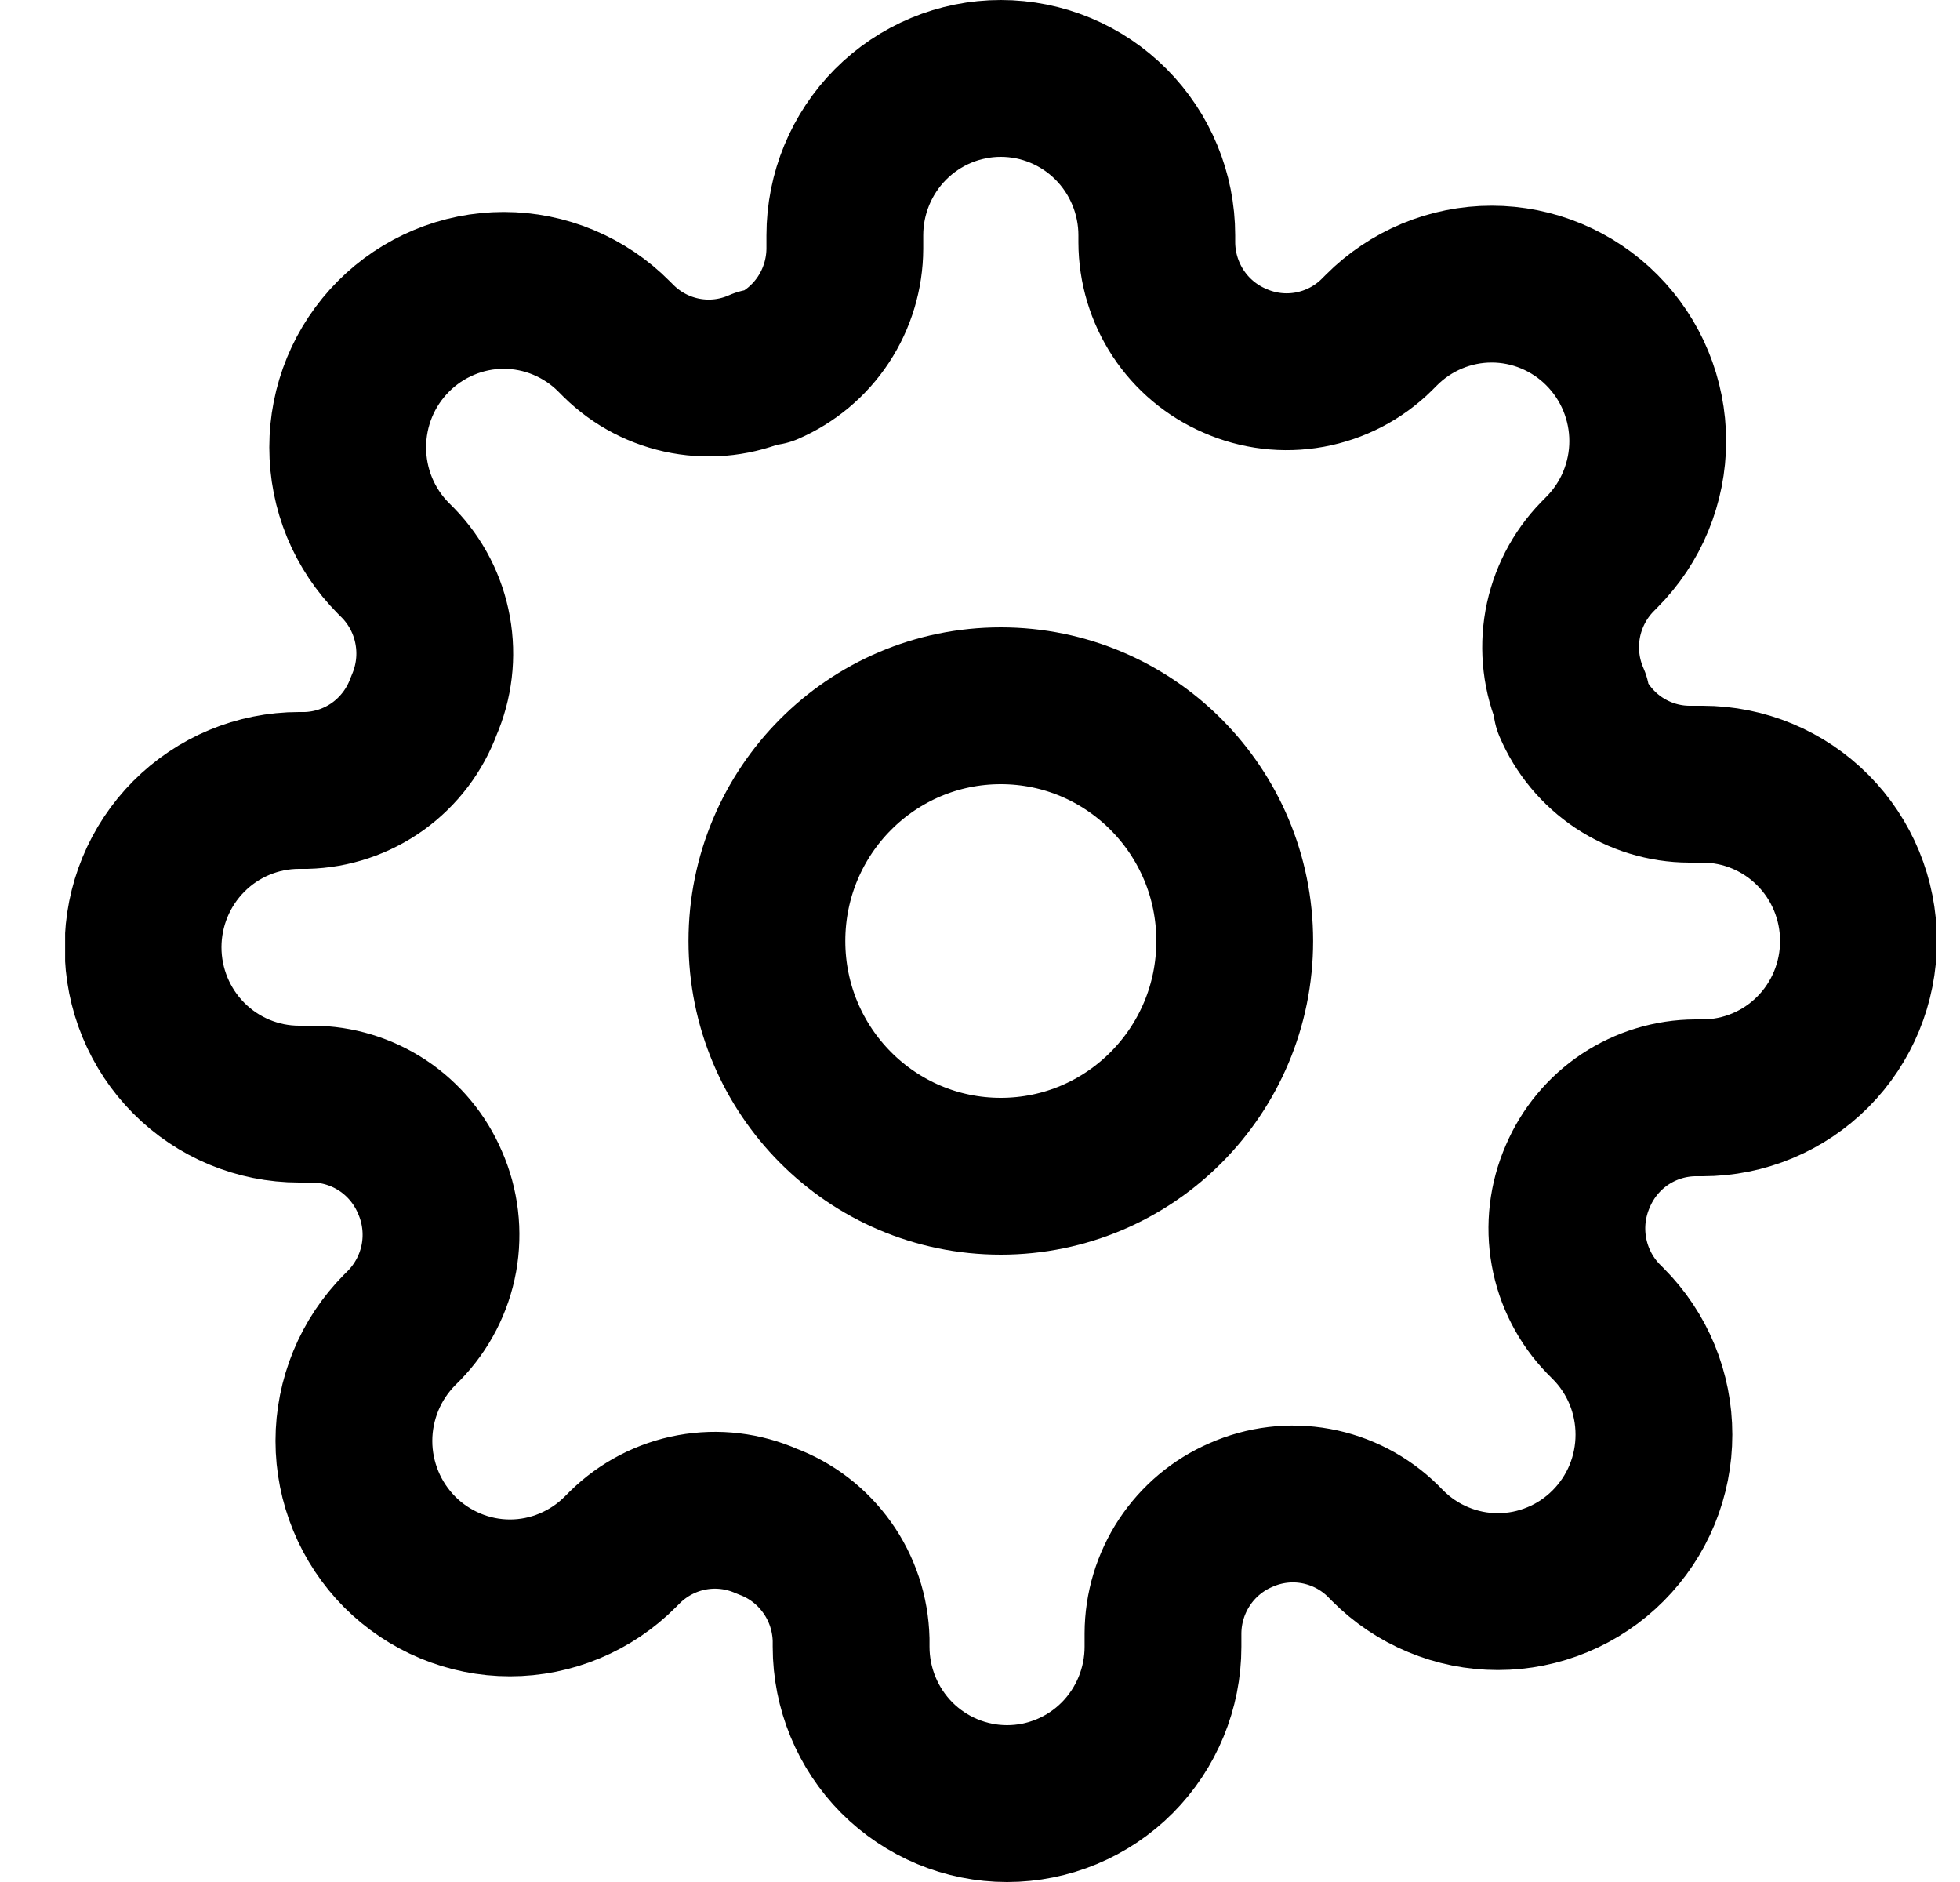<svg width="25" height="24" viewBox="0 0 25 24" fill="none" xmlns="http://www.w3.org/2000/svg">
<g clip-path="url(#clip0_1967_44)">
<path d="M12.765 15C14.413 15 15.749 13.657 15.749 12C15.749 10.343 14.413 9 12.765 9C11.118 9 9.782 10.343 9.782 12C9.782 13.657 11.118 15 12.765 15Z" stroke="black" stroke-width="2" stroke-linecap="round" stroke-linejoin="round"/>
<path d="M20.125 15C19.993 15.302 19.953 15.636 20.012 15.961C20.07 16.285 20.224 16.584 20.453 16.82L20.513 16.88C20.698 17.066 20.845 17.286 20.945 17.529C21.045 17.772 21.096 18.032 21.096 18.295C21.096 18.558 21.045 18.818 20.945 19.061C20.845 19.304 20.698 19.524 20.513 19.71C20.328 19.896 20.109 20.044 19.867 20.144C19.626 20.245 19.367 20.297 19.106 20.297C18.844 20.297 18.585 20.245 18.344 20.144C18.102 20.044 17.883 19.896 17.698 19.71L17.639 19.65C17.404 19.419 17.107 19.265 16.784 19.206C16.461 19.147 16.129 19.187 15.829 19.32C15.534 19.447 15.284 19.657 15.107 19.925C14.93 20.194 14.835 20.508 14.834 20.83V21C14.834 21.53 14.624 22.039 14.252 22.414C13.879 22.789 13.373 23 12.845 23C12.318 23 11.812 22.789 11.438 22.414C11.066 22.039 10.856 21.53 10.856 21V20.91C10.848 20.579 10.742 20.258 10.55 19.989C10.358 19.719 10.091 19.514 9.782 19.4C9.482 19.267 9.149 19.227 8.826 19.286C8.504 19.345 8.206 19.5 7.972 19.73L7.912 19.79C7.727 19.976 7.508 20.123 7.266 20.224C7.025 20.325 6.766 20.377 6.505 20.377C6.243 20.377 5.985 20.325 5.743 20.224C5.502 20.123 5.282 19.976 5.097 19.79C4.913 19.604 4.766 19.384 4.666 19.141C4.566 18.898 4.514 18.638 4.514 18.375C4.514 18.112 4.566 17.852 4.666 17.609C4.766 17.366 4.913 17.146 5.097 16.96L5.157 16.9C5.386 16.664 5.54 16.365 5.599 16.041C5.657 15.716 5.618 15.382 5.485 15.08C5.359 14.784 5.15 14.532 4.883 14.354C4.616 14.177 4.304 14.081 3.984 14.08H3.815C3.287 14.08 2.781 13.869 2.408 13.494C2.035 13.119 1.825 12.61 1.825 12.08C1.825 11.55 2.035 11.041 2.408 10.666C2.781 10.291 3.287 10.08 3.815 10.08H3.904C4.233 10.072 4.552 9.965 4.82 9.773C5.088 9.58 5.292 9.311 5.406 9C5.538 8.698 5.578 8.364 5.519 8.039C5.461 7.715 5.307 7.416 5.078 7.18L5.018 7.12C4.833 6.934 4.686 6.714 4.586 6.471C4.486 6.228 4.435 5.968 4.435 5.705C4.435 5.442 4.486 5.182 4.586 4.939C4.686 4.696 4.833 4.476 5.018 4.29C5.203 4.104 5.422 3.957 5.664 3.856C5.905 3.755 6.164 3.703 6.425 3.703C6.687 3.703 6.945 3.755 7.187 3.856C7.428 3.957 7.648 4.104 7.832 4.29L7.892 4.35C8.127 4.581 8.424 4.735 8.747 4.794C9.07 4.853 9.402 4.813 9.702 4.68H9.782C10.076 4.553 10.327 4.343 10.504 4.074C10.68 3.806 10.775 3.492 10.776 3.17V3C10.776 2.47 10.986 1.961 11.359 1.586C11.732 1.211 12.238 1 12.765 1C13.293 1 13.799 1.211 14.172 1.586C14.545 1.961 14.755 2.47 14.755 3V3.09C14.756 3.412 14.851 3.726 15.027 3.994C15.204 4.263 15.455 4.473 15.749 4.6C16.049 4.733 16.382 4.773 16.704 4.714C17.027 4.655 17.325 4.501 17.559 4.27L17.619 4.21C17.804 4.024 18.023 3.877 18.264 3.776C18.506 3.675 18.765 3.623 19.026 3.623C19.288 3.623 19.546 3.675 19.788 3.776C20.029 3.877 20.249 4.024 20.433 4.21C20.618 4.396 20.765 4.616 20.865 4.859C20.965 5.102 21.017 5.362 21.017 5.625C21.017 5.888 20.965 6.148 20.865 6.391C20.765 6.634 20.618 6.854 20.433 7.04L20.374 7.1C20.144 7.336 19.991 7.635 19.932 7.959C19.874 8.284 19.913 8.618 20.046 8.92V9C20.172 9.296 20.381 9.548 20.648 9.726C20.915 9.903 21.227 9.999 21.547 10H21.716C22.244 10 22.75 10.211 23.123 10.586C23.496 10.961 23.705 11.47 23.705 12C23.705 12.53 23.496 13.039 23.123 13.414C22.75 13.789 22.244 14 21.716 14H21.627C21.307 14.001 20.994 14.097 20.727 14.274C20.46 14.452 20.251 14.704 20.125 15Z" stroke="black" stroke-width="2" stroke-linecap="round" stroke-linejoin="round"/>
</g>
<defs>
<clipPath id="clip0_1967_44">
<rect width="23.869" height="24" fill="white" transform="translate(0.831)"/>
</clipPath>
</defs>
</svg>
